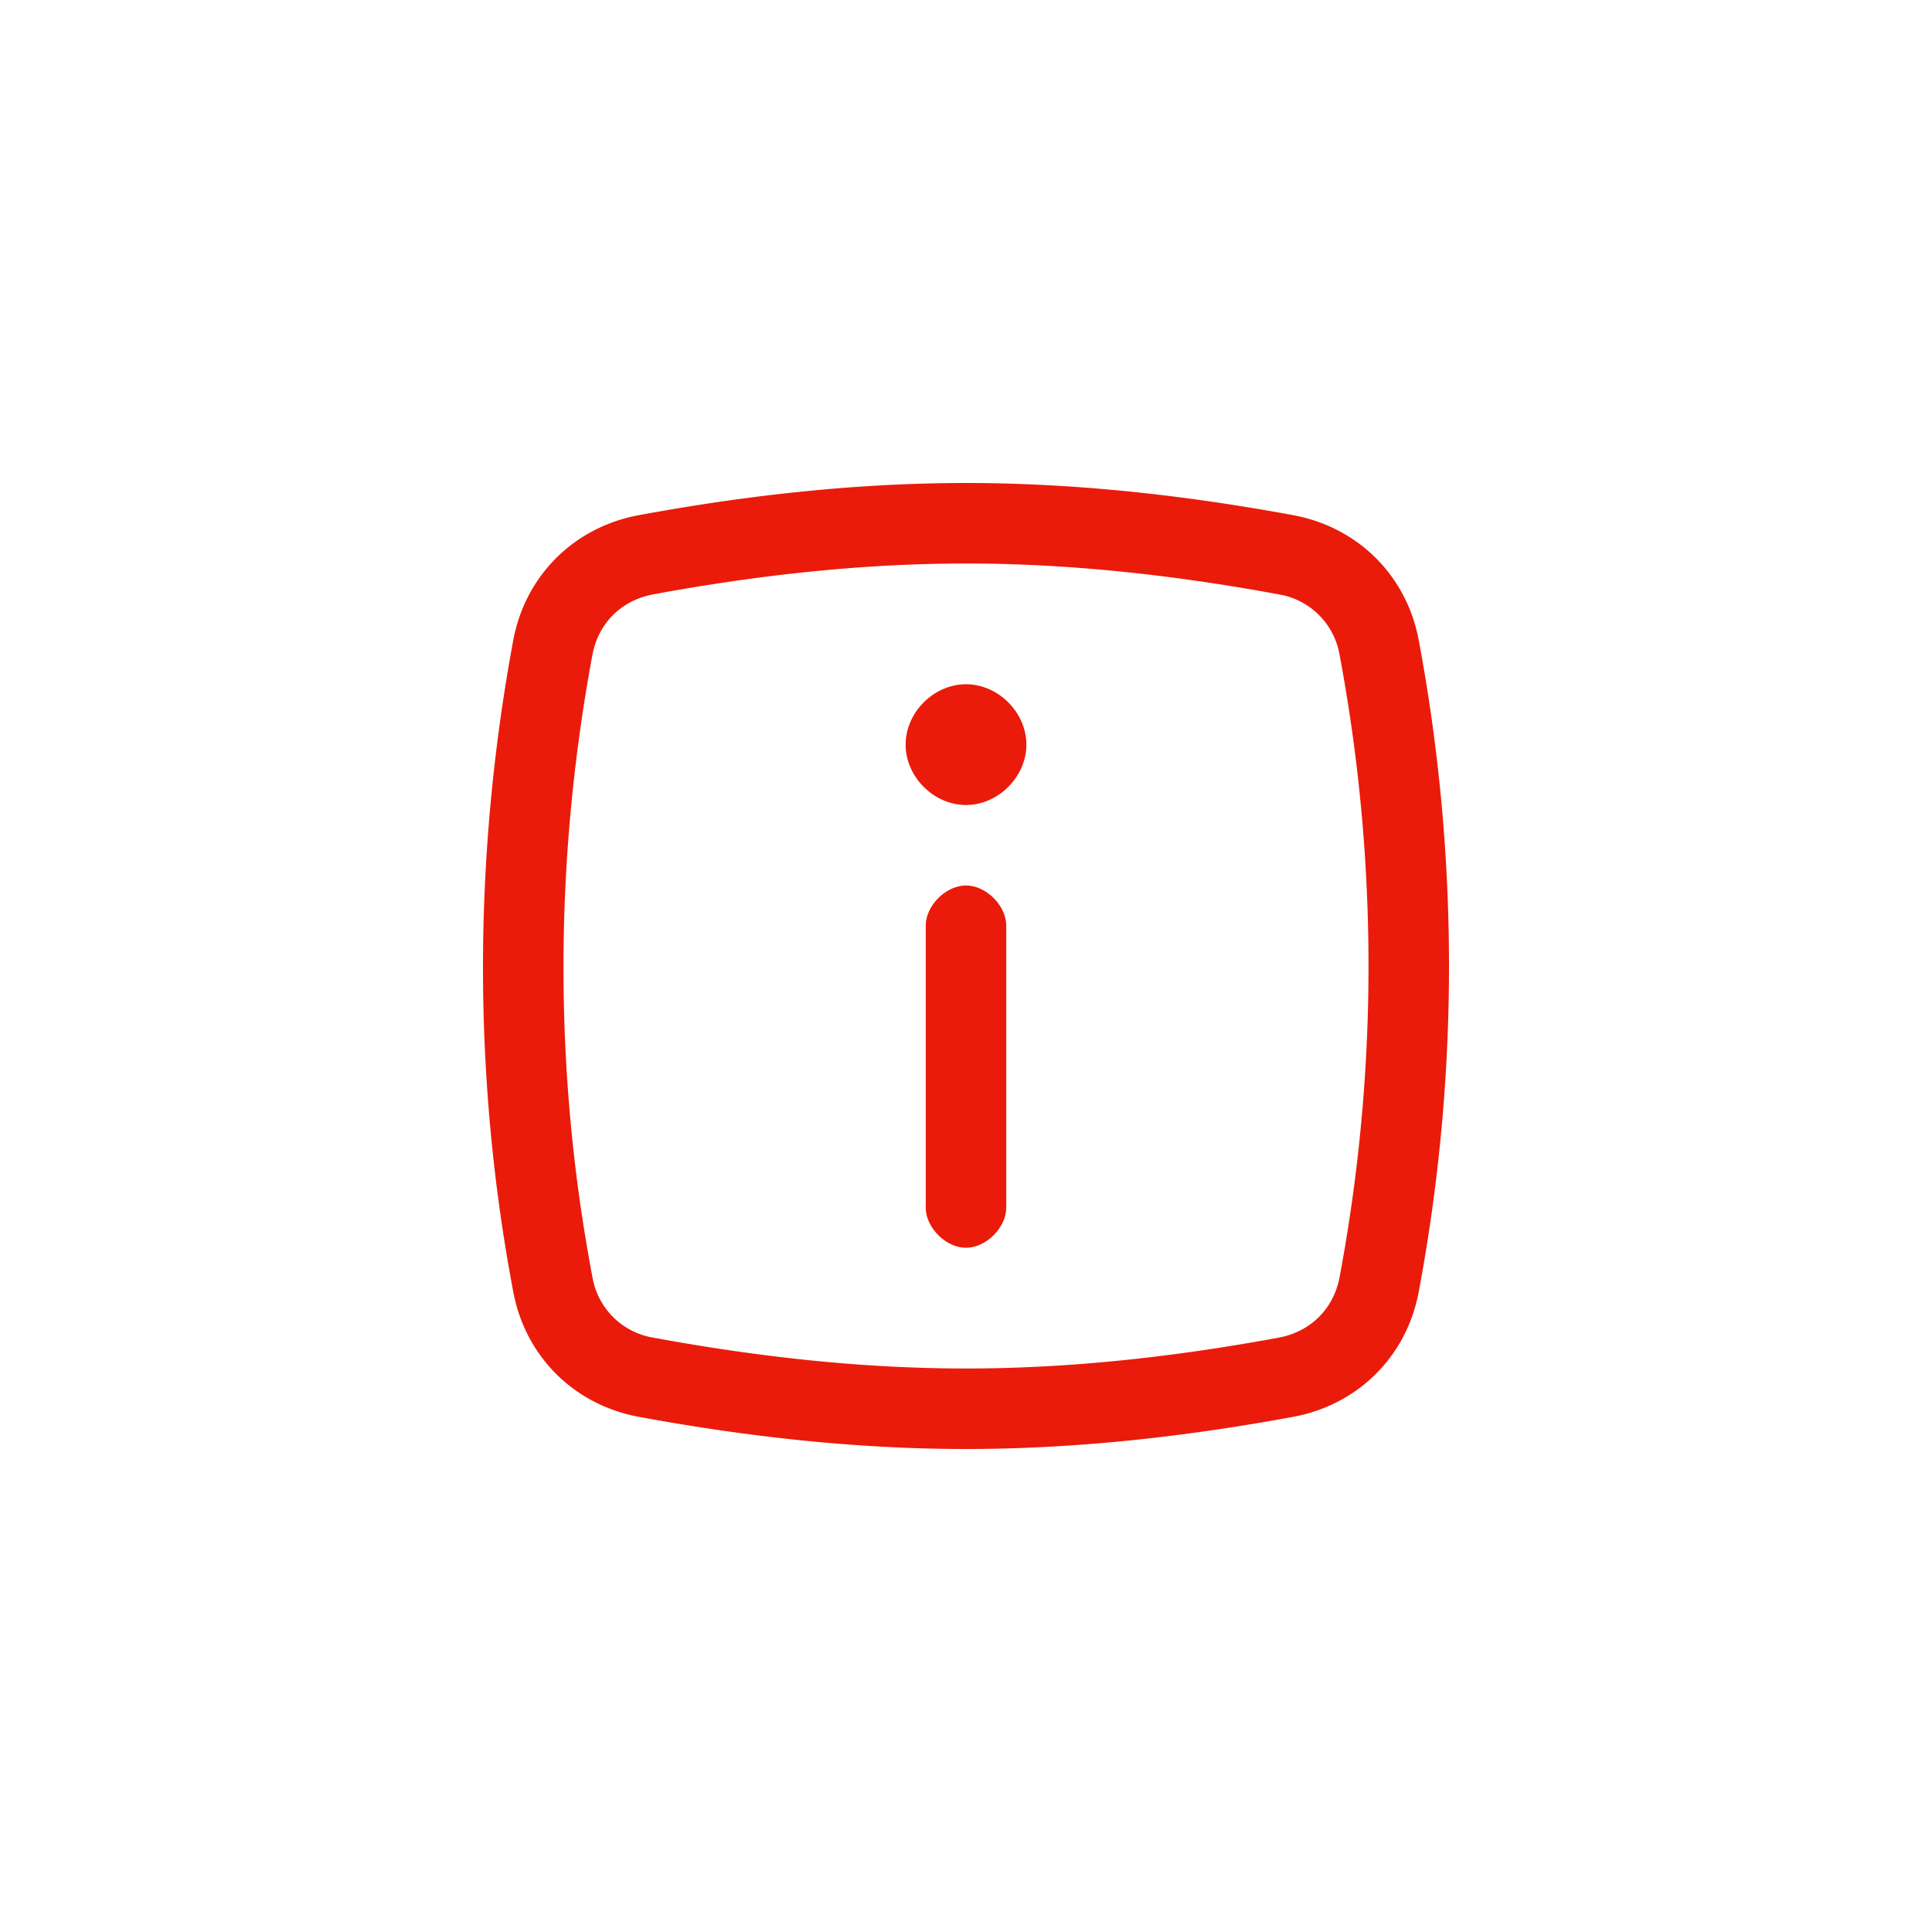 <svg width="48" height="48" viewBox="0 0 48 48" xmlns="http://www.w3.org/2000/svg">
    <path d="M33.282 16.272a1.838 1.838 0 0 0-1.51-1.505C29.022 14.26 26.458 14 24 14c-2.46 0-5.023.26-7.767.766-.797.149-1.366.716-1.514 1.5-.959 5.157-.959 10.407 0 15.464a1.837 1.837 0 0 0 1.51 1.503C18.977 33.74 21.54 34 24 34c2.46 0 5.023-.26 7.767-.766.797-.149 1.366-.716 1.515-1.506a41.935 41.935 0 0 0 0-15.456zm1.965-.372a43.934 43.934 0 0 1 0 16.2c-.301 1.6-1.506 2.8-3.113 3.1-2.711.5-5.423.8-8.134.8-2.711 0-5.423-.3-8.134-.8-1.607-.3-2.812-1.5-3.113-3.1-1.004-5.3-1.004-10.8 0-16.2.301-1.6 1.506-2.8 3.113-3.1 2.711-.5 5.423-.8 8.134-.8 2.711 0 5.423.3 8.134.8 1.607.3 2.812 1.5 3.113 3.1zM25 30c0 .5-.5 1-1 1s-1-.5-1-1v-7c0-.5.5-1 1-1s1 .5 1 1v7zm-1-10c-.8 0-1.5-.7-1.5-1.5S23.2 17 24 17s1.5.7 1.5 1.5S24.8 20 24 20z" fill-rule="evenodd" fill="#EA1B0A"/>
</svg>
